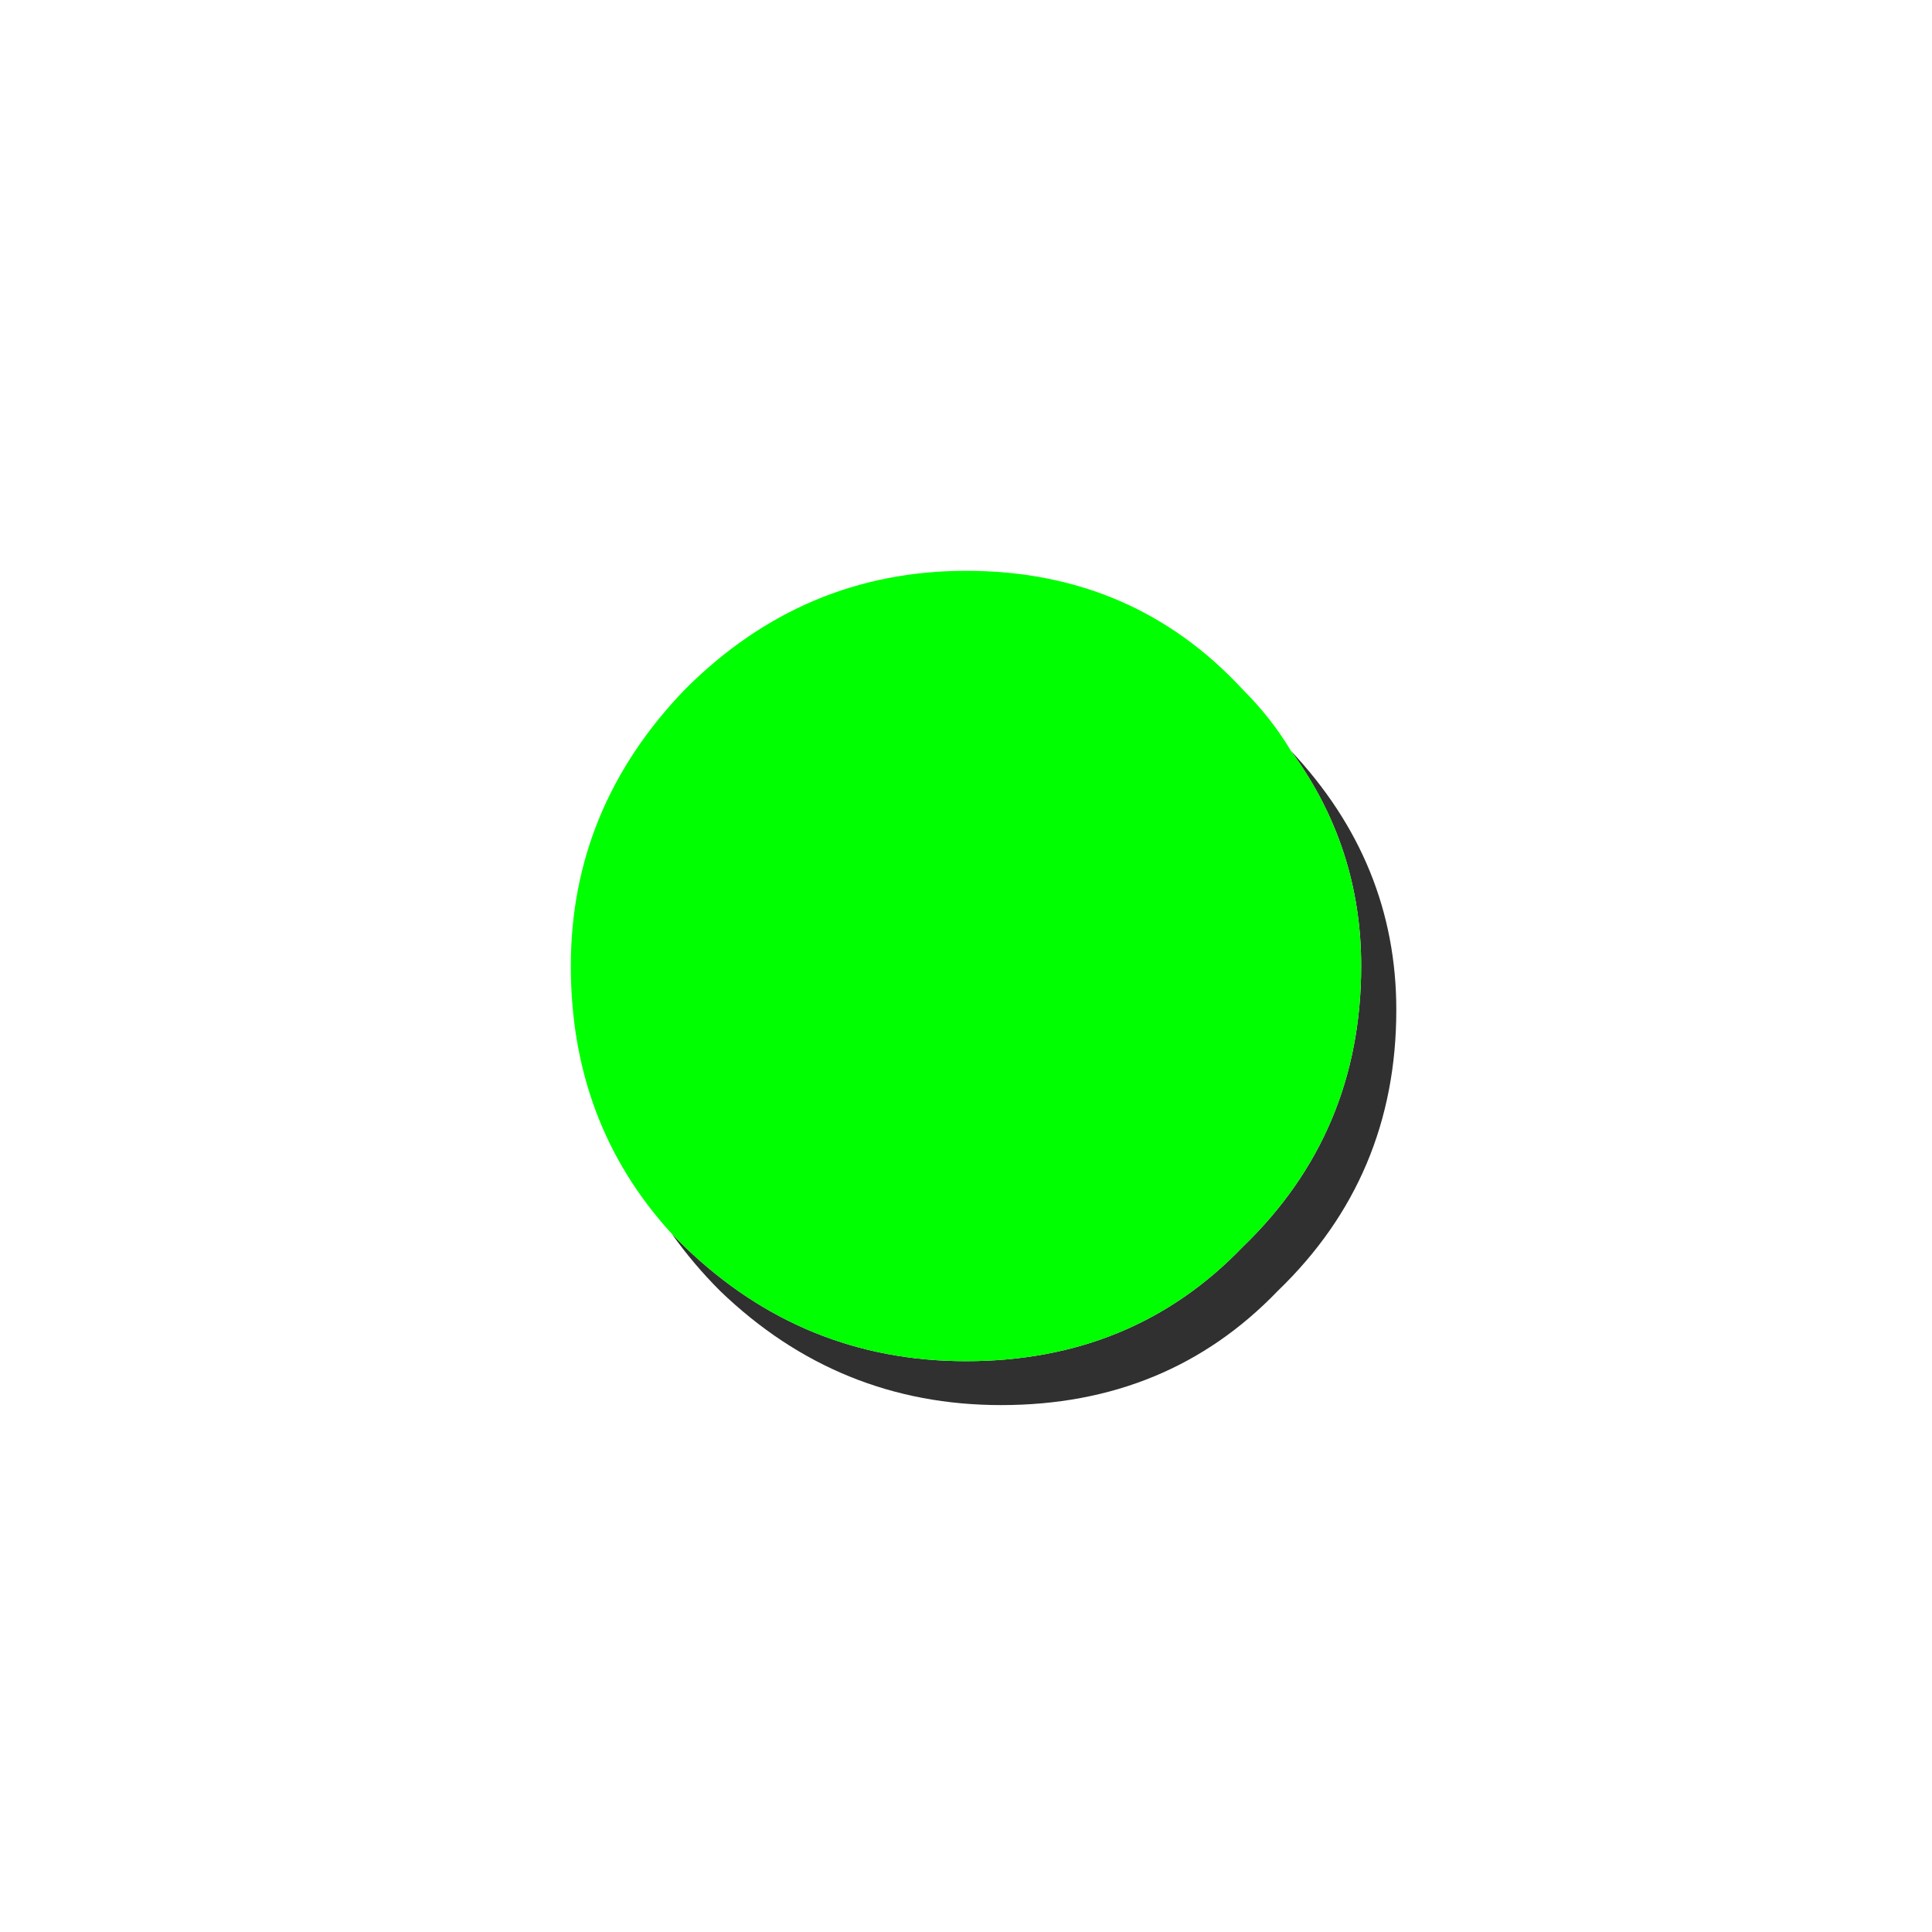 
<svg xmlns="http://www.w3.org/2000/svg" version="1.1" xmlns:xlink="http://www.w3.org/1999/xlink" preserveAspectRatio="none" x="0px" y="0px" width="22px" height="22px" viewBox="0 0 22 22">
<defs>
<g id="Layer0_0_FILL">
<path id="backColor" fill="#303030" stroke="none" d="
M 15.9 11.5
Q 15.9 9.826 14.7 8.55 15.5 9.643 15.5 11 15.5 12.9 14.15 14.2 12.9 15.5 11 15.5 9.15 15.5 7.8 14.2 7.727 14.127 7.65 14.05 7.893 14.393 8.2 14.7 9.55 16 11.4 16 13.3 16 14.55 14.7 15.9 13.4 15.9 11.5 Z"/>

<path id="frontColor" fill="#00FF00" stroke="none" d="
M 14.15 7.85
Q 12.9 6.5 11 6.5 9.15 6.5 7.8 7.85 6.5 9.2 6.5 11 6.5 12.794 7.65 14.05 7.727 14.127 7.8 14.2 9.15 15.5 11 15.5 12.9 15.5 14.15 14.2 15.5 12.9 15.5 11 15.5 9.643 14.7 8.55 14.482 8.182 14.15 7.85 Z"/>
</g>
</defs>

<g transform="matrix( 1, 0, 0, 1, 0,0) ">
<use xlink:href="#Layer0_0_FILL"/>
</g>
</svg>
